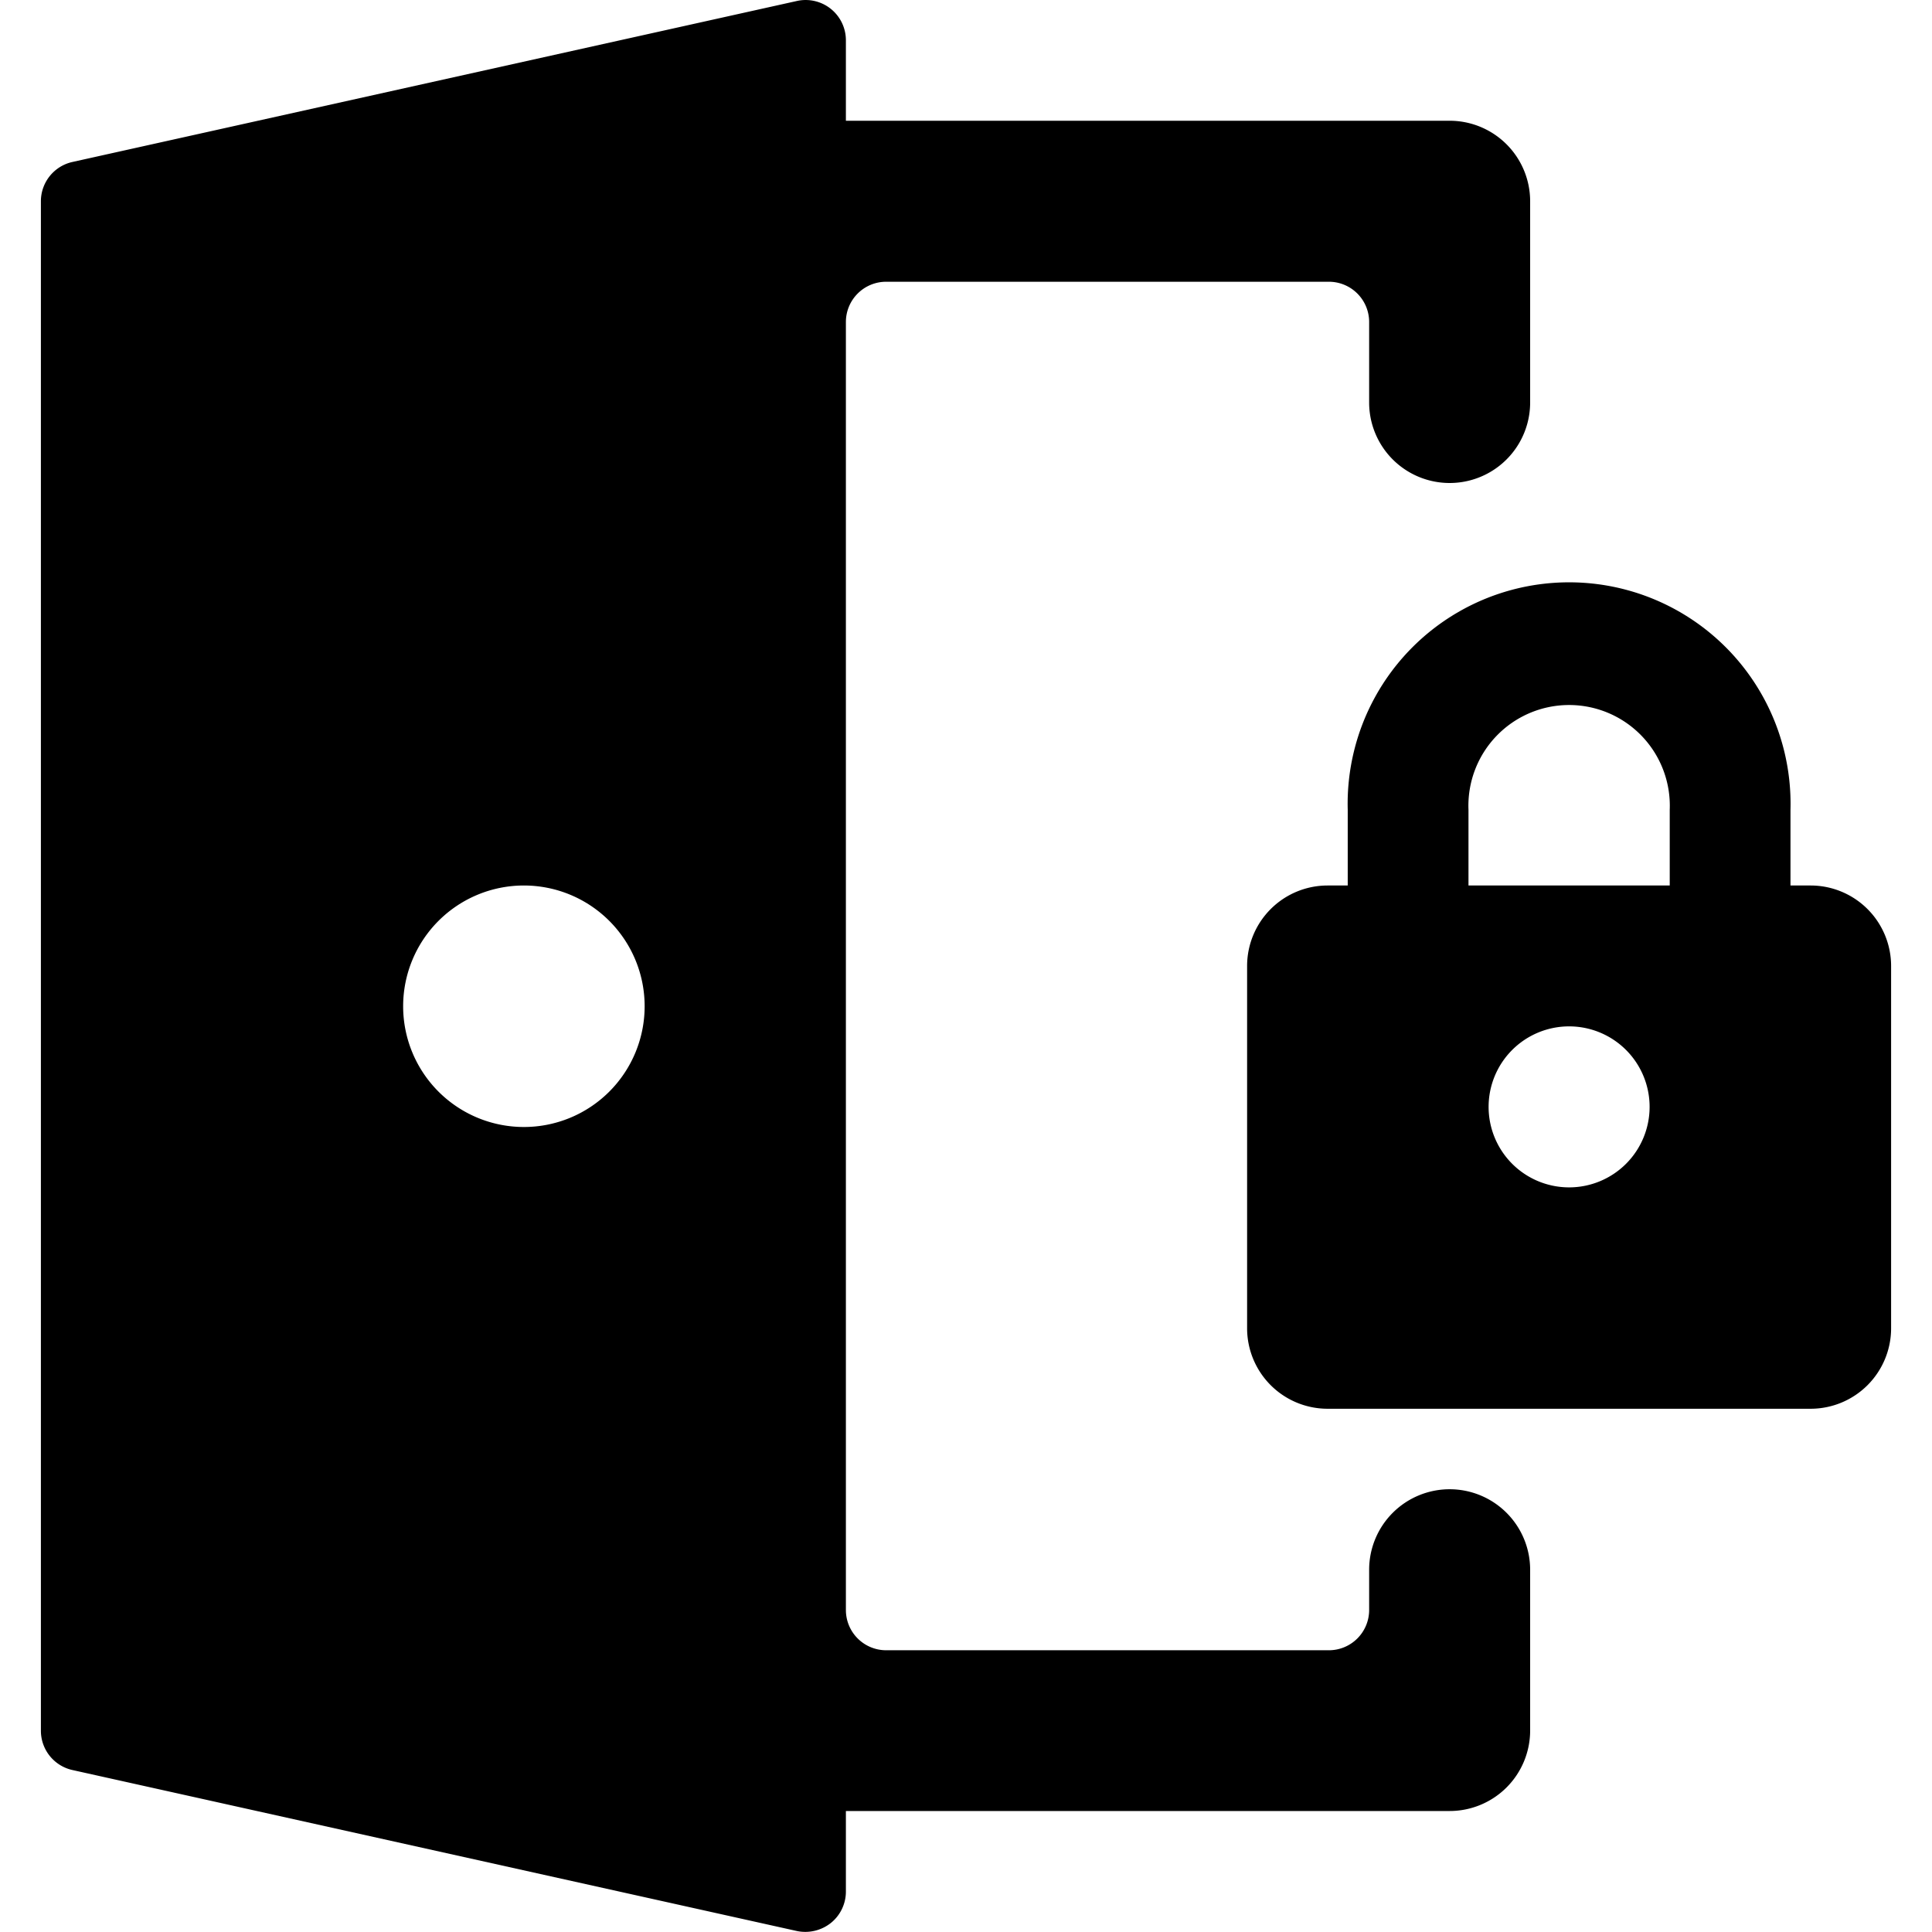 <svg xmlns="http://www.w3.org/2000/svg" viewBox="0 0 24 24"><title>login-lock</title><path d="M18.008,18.5a1,1,0,0,0-1,1V20a.5.5,0,0,1-.5.5h-5.5a.5.5,0,0,1-.5-.5V4a.5.5,0,0,1,.5-.5h5.5a.5.5,0,0,1,.5.5V5a1,1,0,0,0,2,0V2.5a1,1,0,0,0-1-1h-7.5V.5A.5.5,0,0,0,9.9.012l-9,2A.5.5,0,0,0,.508,2.5v19a.5.5,0,0,0,.392.488l9,2a.511.511,0,0,0,.421-.1.5.5,0,0,0,.187-.391v-1h7.5a1,1,0,0,0,1-1v-2A1,1,0,0,0,18.008,18.5Zm-10-6a1.5,1.5,0,1,1-1.5-1.5A1.5,1.5,0,0,1,8.008,12.5Z"/><path d="M22.492,11h-.25v-.941a2.751,2.751,0,1,0-5.5,0V11h-.25a1,1,0,0,0-1,1v4.5a1,1,0,0,0,1,1h6a1,1,0,0,0,1-1V12A1,1,0,0,0,22.492,11Zm-4.25-.941a1.251,1.251,0,1,1,2.5,0V11h-2.5Zm1.25,4.691a1,1,0,1,1,1-1A1,1,0,0,1,19.492,14.75Z"/></svg>